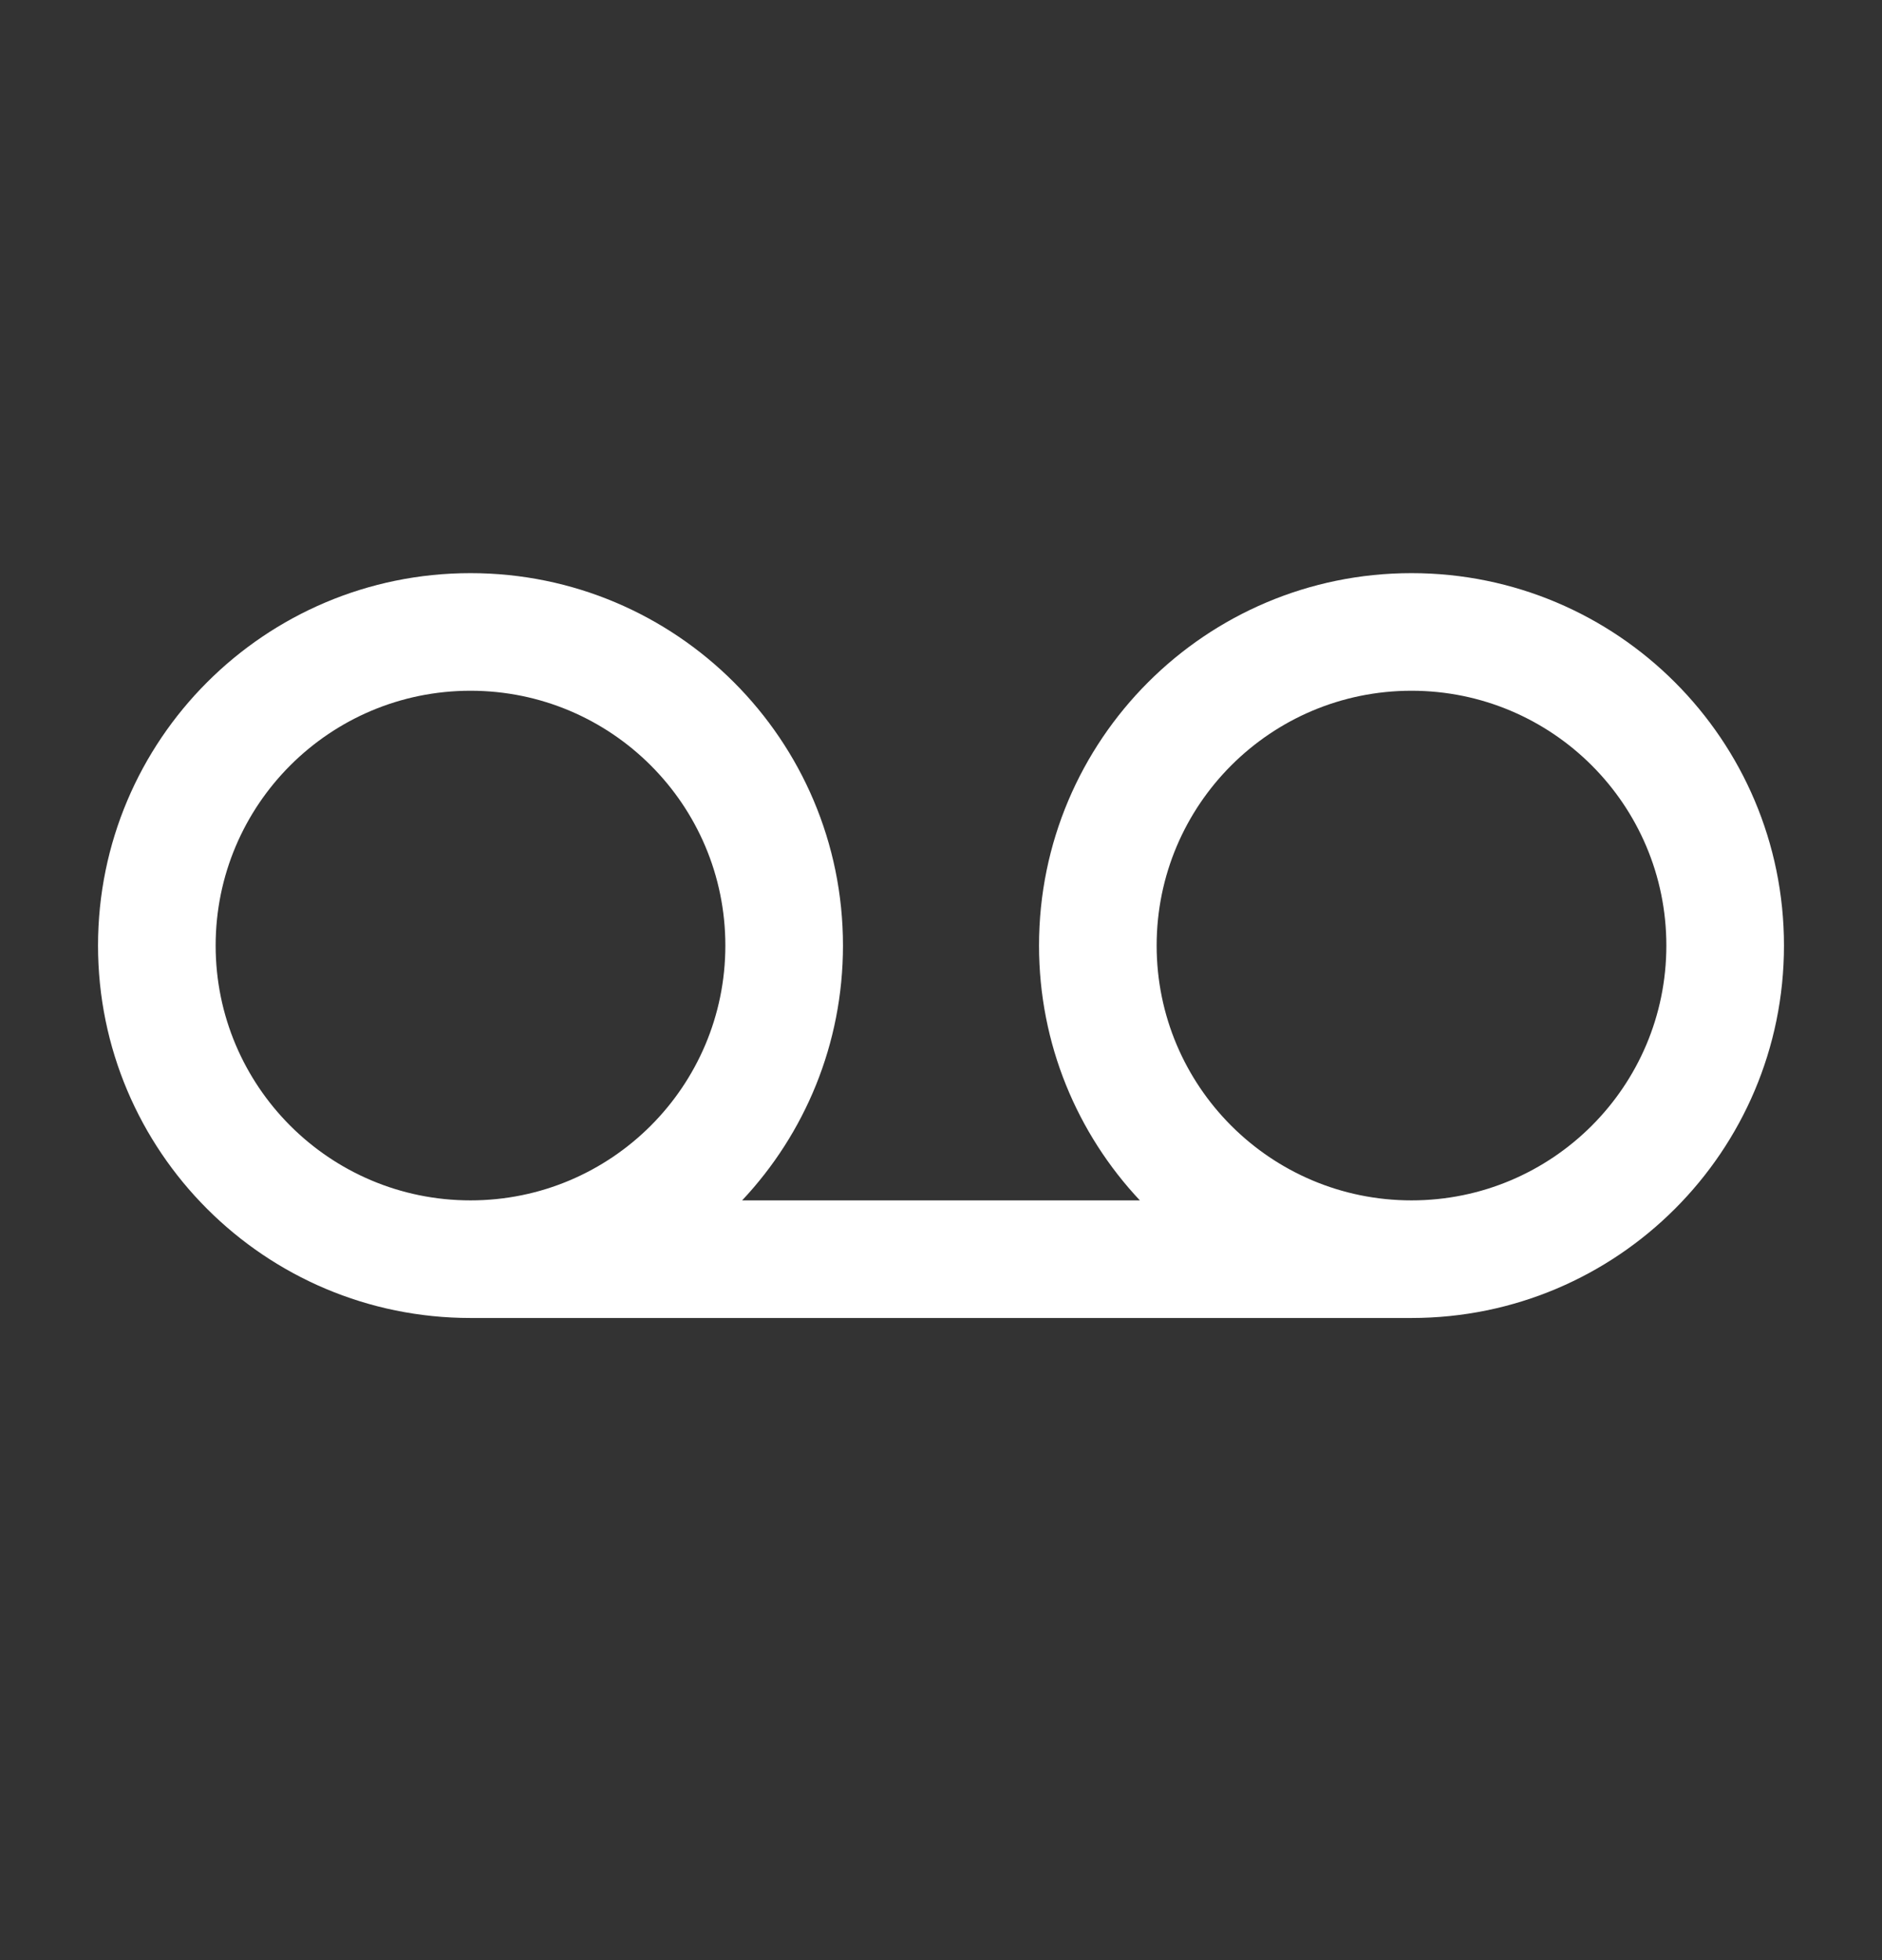 <svg width="24" height="25" viewBox="0 0 24 25" fill="none" xmlns="http://www.w3.org/2000/svg">
<rect x="0" y="0" width="24" height="25" fill="#333333" stroke="none"/>
<path fill-rule="evenodd" clip-rule="evenodd" d="M6 8.81C4.205 8.81 2.75 10.265 2.75 12.06C2.75 13.855 4.205 15.31 6 15.31C7.795 15.31 9.25 13.855 9.25 12.06C9.25 10.265 7.795 8.81 6 8.81ZM10.75 12.06C10.75 13.317 10.262 14.46 9.464 15.31H14.536C13.738 14.46 13.25 13.317 13.25 12.06C13.25 9.437 15.377 7.31 18 7.31C20.623 7.31 22.75 9.437 22.75 12.06C22.75 14.683 20.623 16.81 18 16.81H6C3.377 16.81 1.25 14.683 1.25 12.06C1.25 9.437 3.377 7.31 6 7.31C8.623 7.31 10.75 9.437 10.75 12.06ZM18 15.31C19.795 15.31 21.25 13.855 21.25 12.06C21.25 10.265 19.795 8.81 18 8.81C16.205 8.81 14.75 10.265 14.75 12.06C14.75 13.855 16.205 15.31 18 15.31Z" fill="white"/>
</svg>
